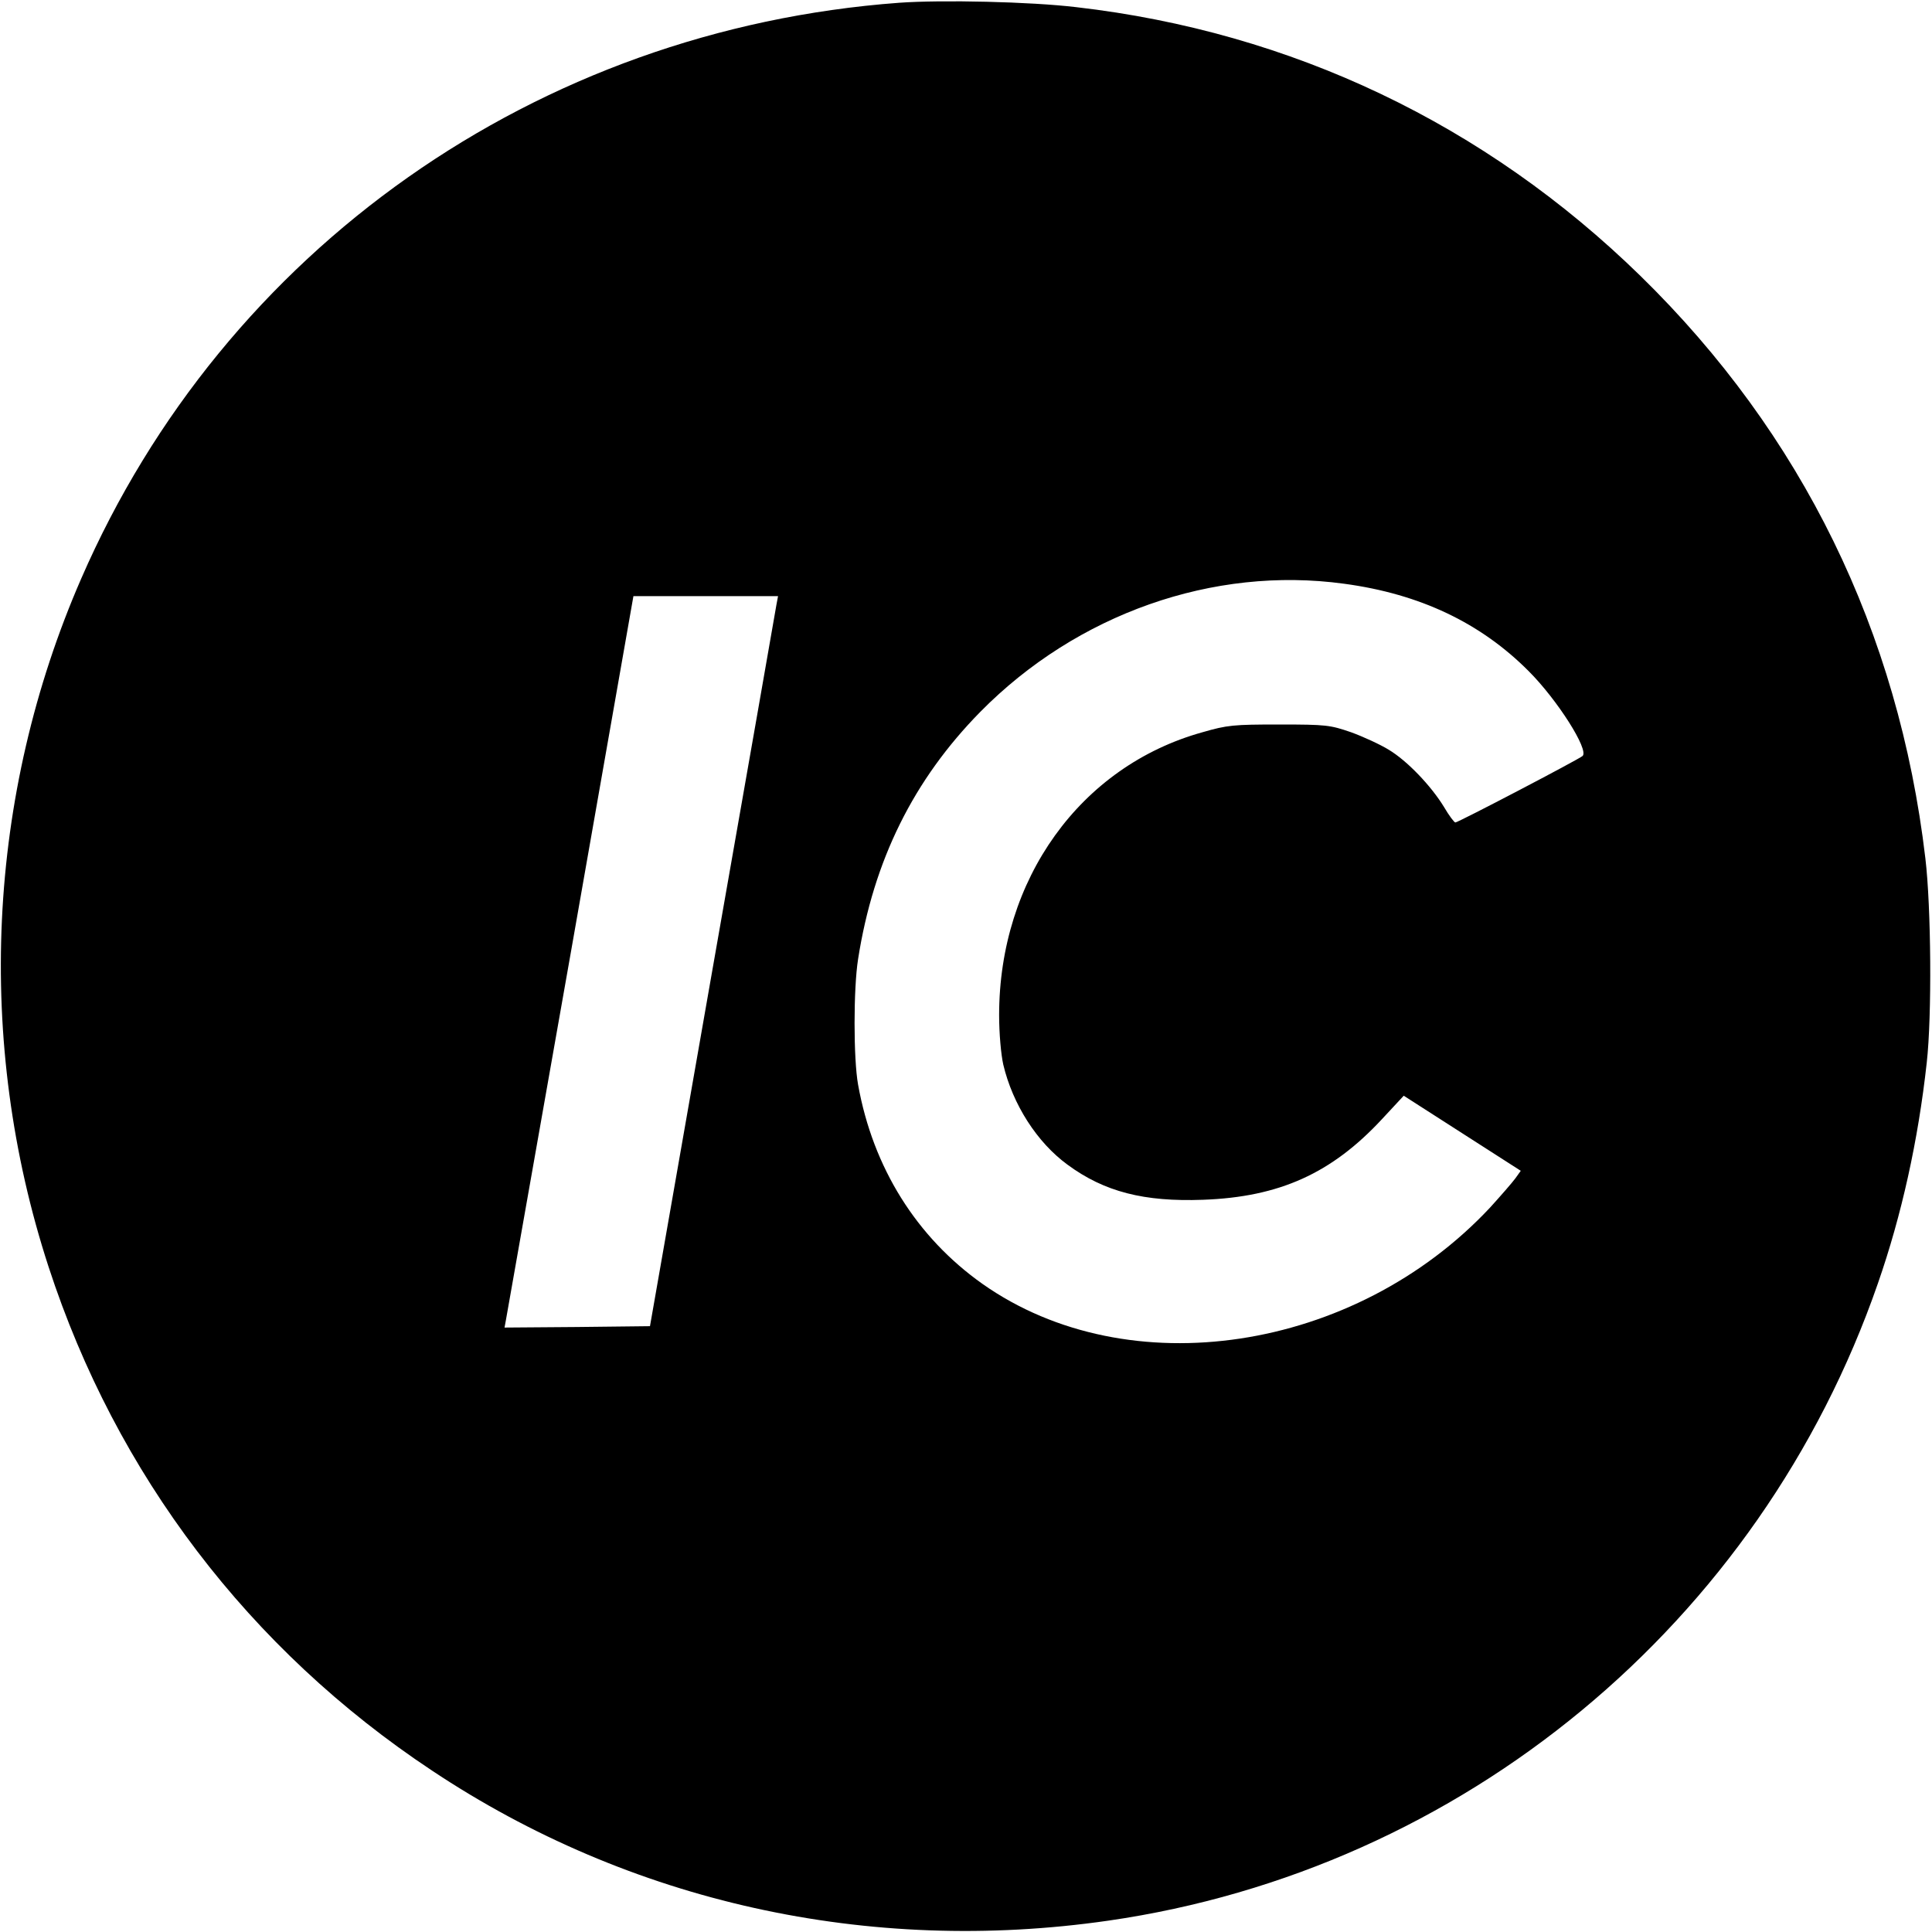 <?xml version="1.0" standalone="no"?>
<!DOCTYPE svg PUBLIC "-//W3C//DTD SVG 20010904//EN"
 "http://www.w3.org/TR/2001/REC-SVG-20010904/DTD/svg10.dtd">
<svg version="1.0" xmlns="http://www.w3.org/2000/svg"
 width="700pt" height="700pt" viewBox="0 0 700 700"
 preserveAspectRatio="xMidYMid meet">
<g transform="translate(0,700) scale(0.1,-0.1)"
fill="#000000" stroke="none">
<path d="M3258 6990 c-1313 -97 -2445 -894 -2964 -2087 -342 -785 -384 -1677
-118 -2493 245 -752 727 -1386 1389 -1825 718 -478 1582 -669 2450 -544 1284
185 2362 1077 2789 2309 86 247 146 518 177 800 19 169 16 563 -5 740 -97 823
-447 1538 -1032 2110 -563 550 -1264 884 -2044 974 -168 20 -487 27 -642 16z
m1612 -2105 c275 -37 495 -142 669 -317 103 -103 219 -285 195 -307 -13 -12
-451 -241 -461 -241 -4 0 -23 25 -41 56 -47 77 -134 168 -201 208 -31 19 -92
47 -136 63 -76 26 -89 28 -260 28 -166 0 -188 -2 -278 -28 -443 -123 -737
-533 -737 -1025 0 -68 7 -143 15 -179 34 -144 122 -282 233 -363 133 -98 277
-135 491 -127 277 10 466 96 648 292 l79 85 212 -136 212 -136 -20 -28 c-11
-15 -52 -62 -91 -105 -491 -525 -1311 -649 -1839 -277 -239 169 -397 421 -451
722 -17 94 -17 348 0 455 56 358 201 650 443 896 350 355 844 529 1318 464z
m-2057 -77 c-3 -18 -107 -613 -232 -1323 l-226 -1290 -264 -3 -263 -2 5 27 c3
16 108 612 234 1325 l228 1298 262 0 262 0 -6 -32z"/>
</g>
</svg>
